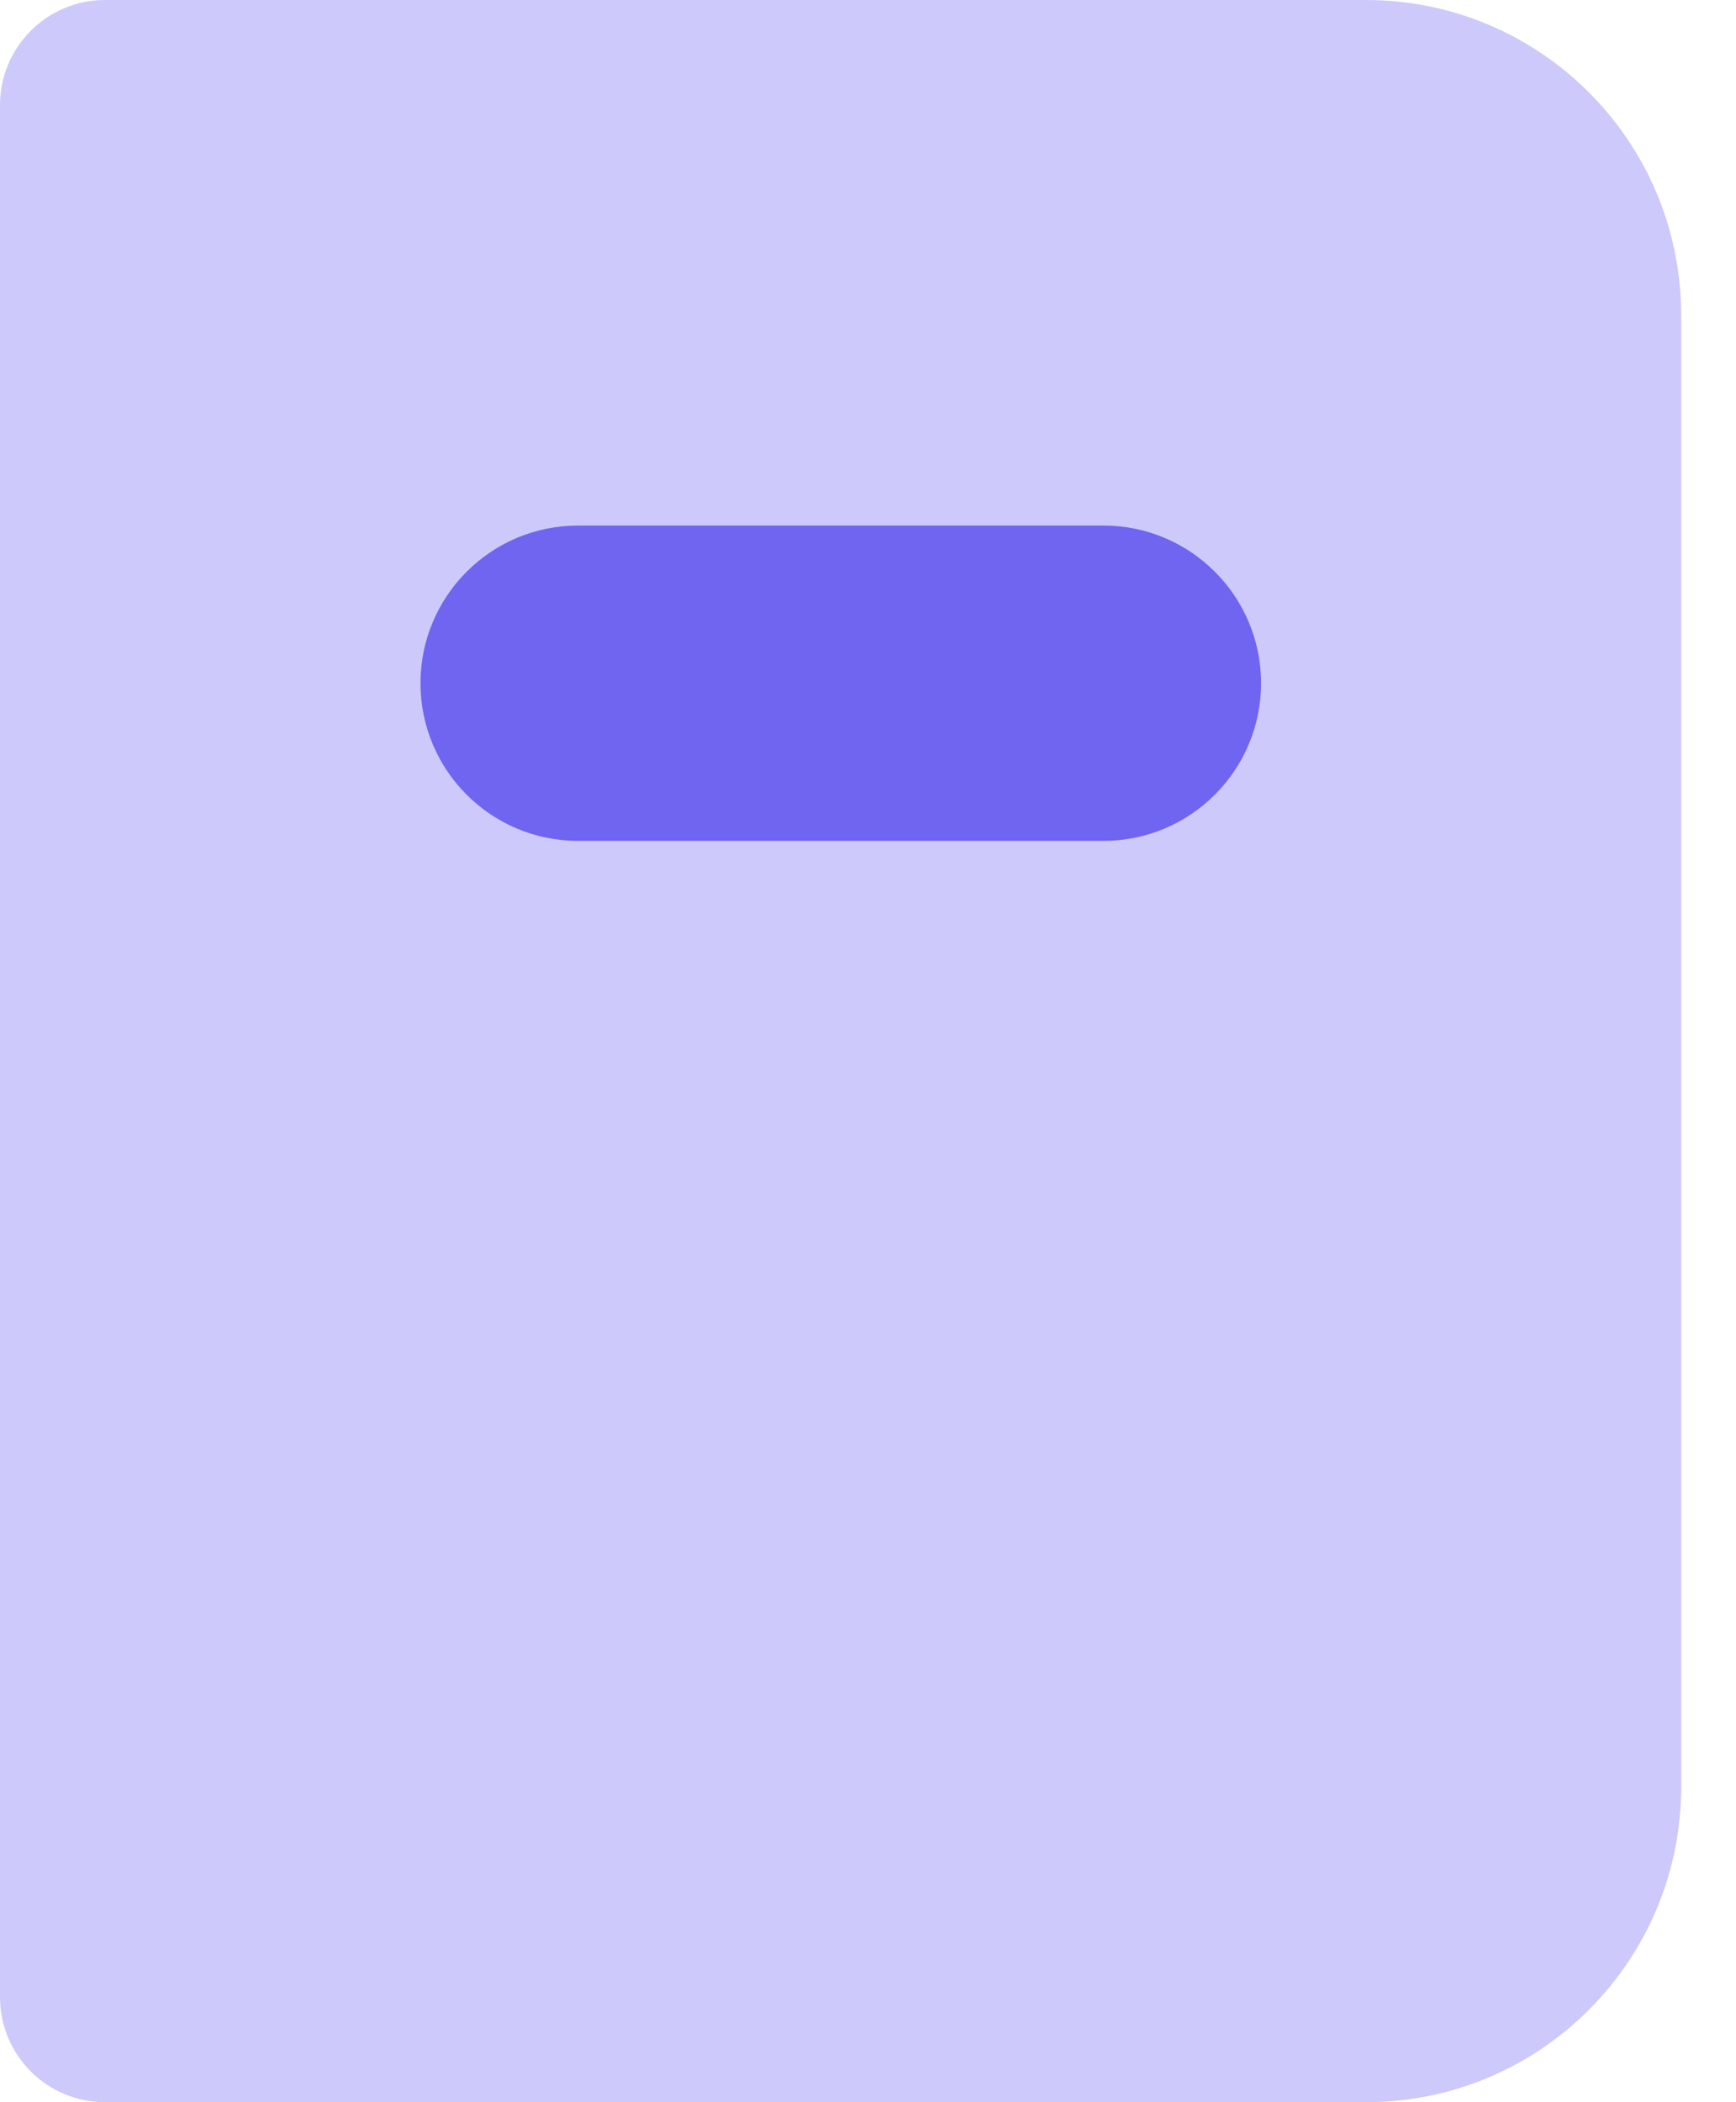<svg width="19" height="23" viewBox="0 0 19 23" fill="none" xmlns="http://www.w3.org/2000/svg">
<path opacity="0.35" d="M0 21.85V1.15C0 0.515 0.515 0 1.15 0H14.95C16.855 0 18.4 1.544 18.4 3.45V19.55C18.4 21.456 16.855 23 14.95 23H1.15C0.515 23 0 22.485 0 21.85Z" fill="#7065F0"/>
<path d="M12.077 5.75C11.633 5.75 6.77 5.75 6.327 5.75C5.374 5.75 4.602 6.523 4.602 7.475C4.602 8.427 5.374 9.2 6.327 9.2C6.77 9.2 11.633 9.2 12.077 9.2C13.029 9.2 13.802 8.427 13.802 7.475C13.802 6.523 13.029 5.75 12.077 5.75Z" fill="#7065F0"/>
</svg>
